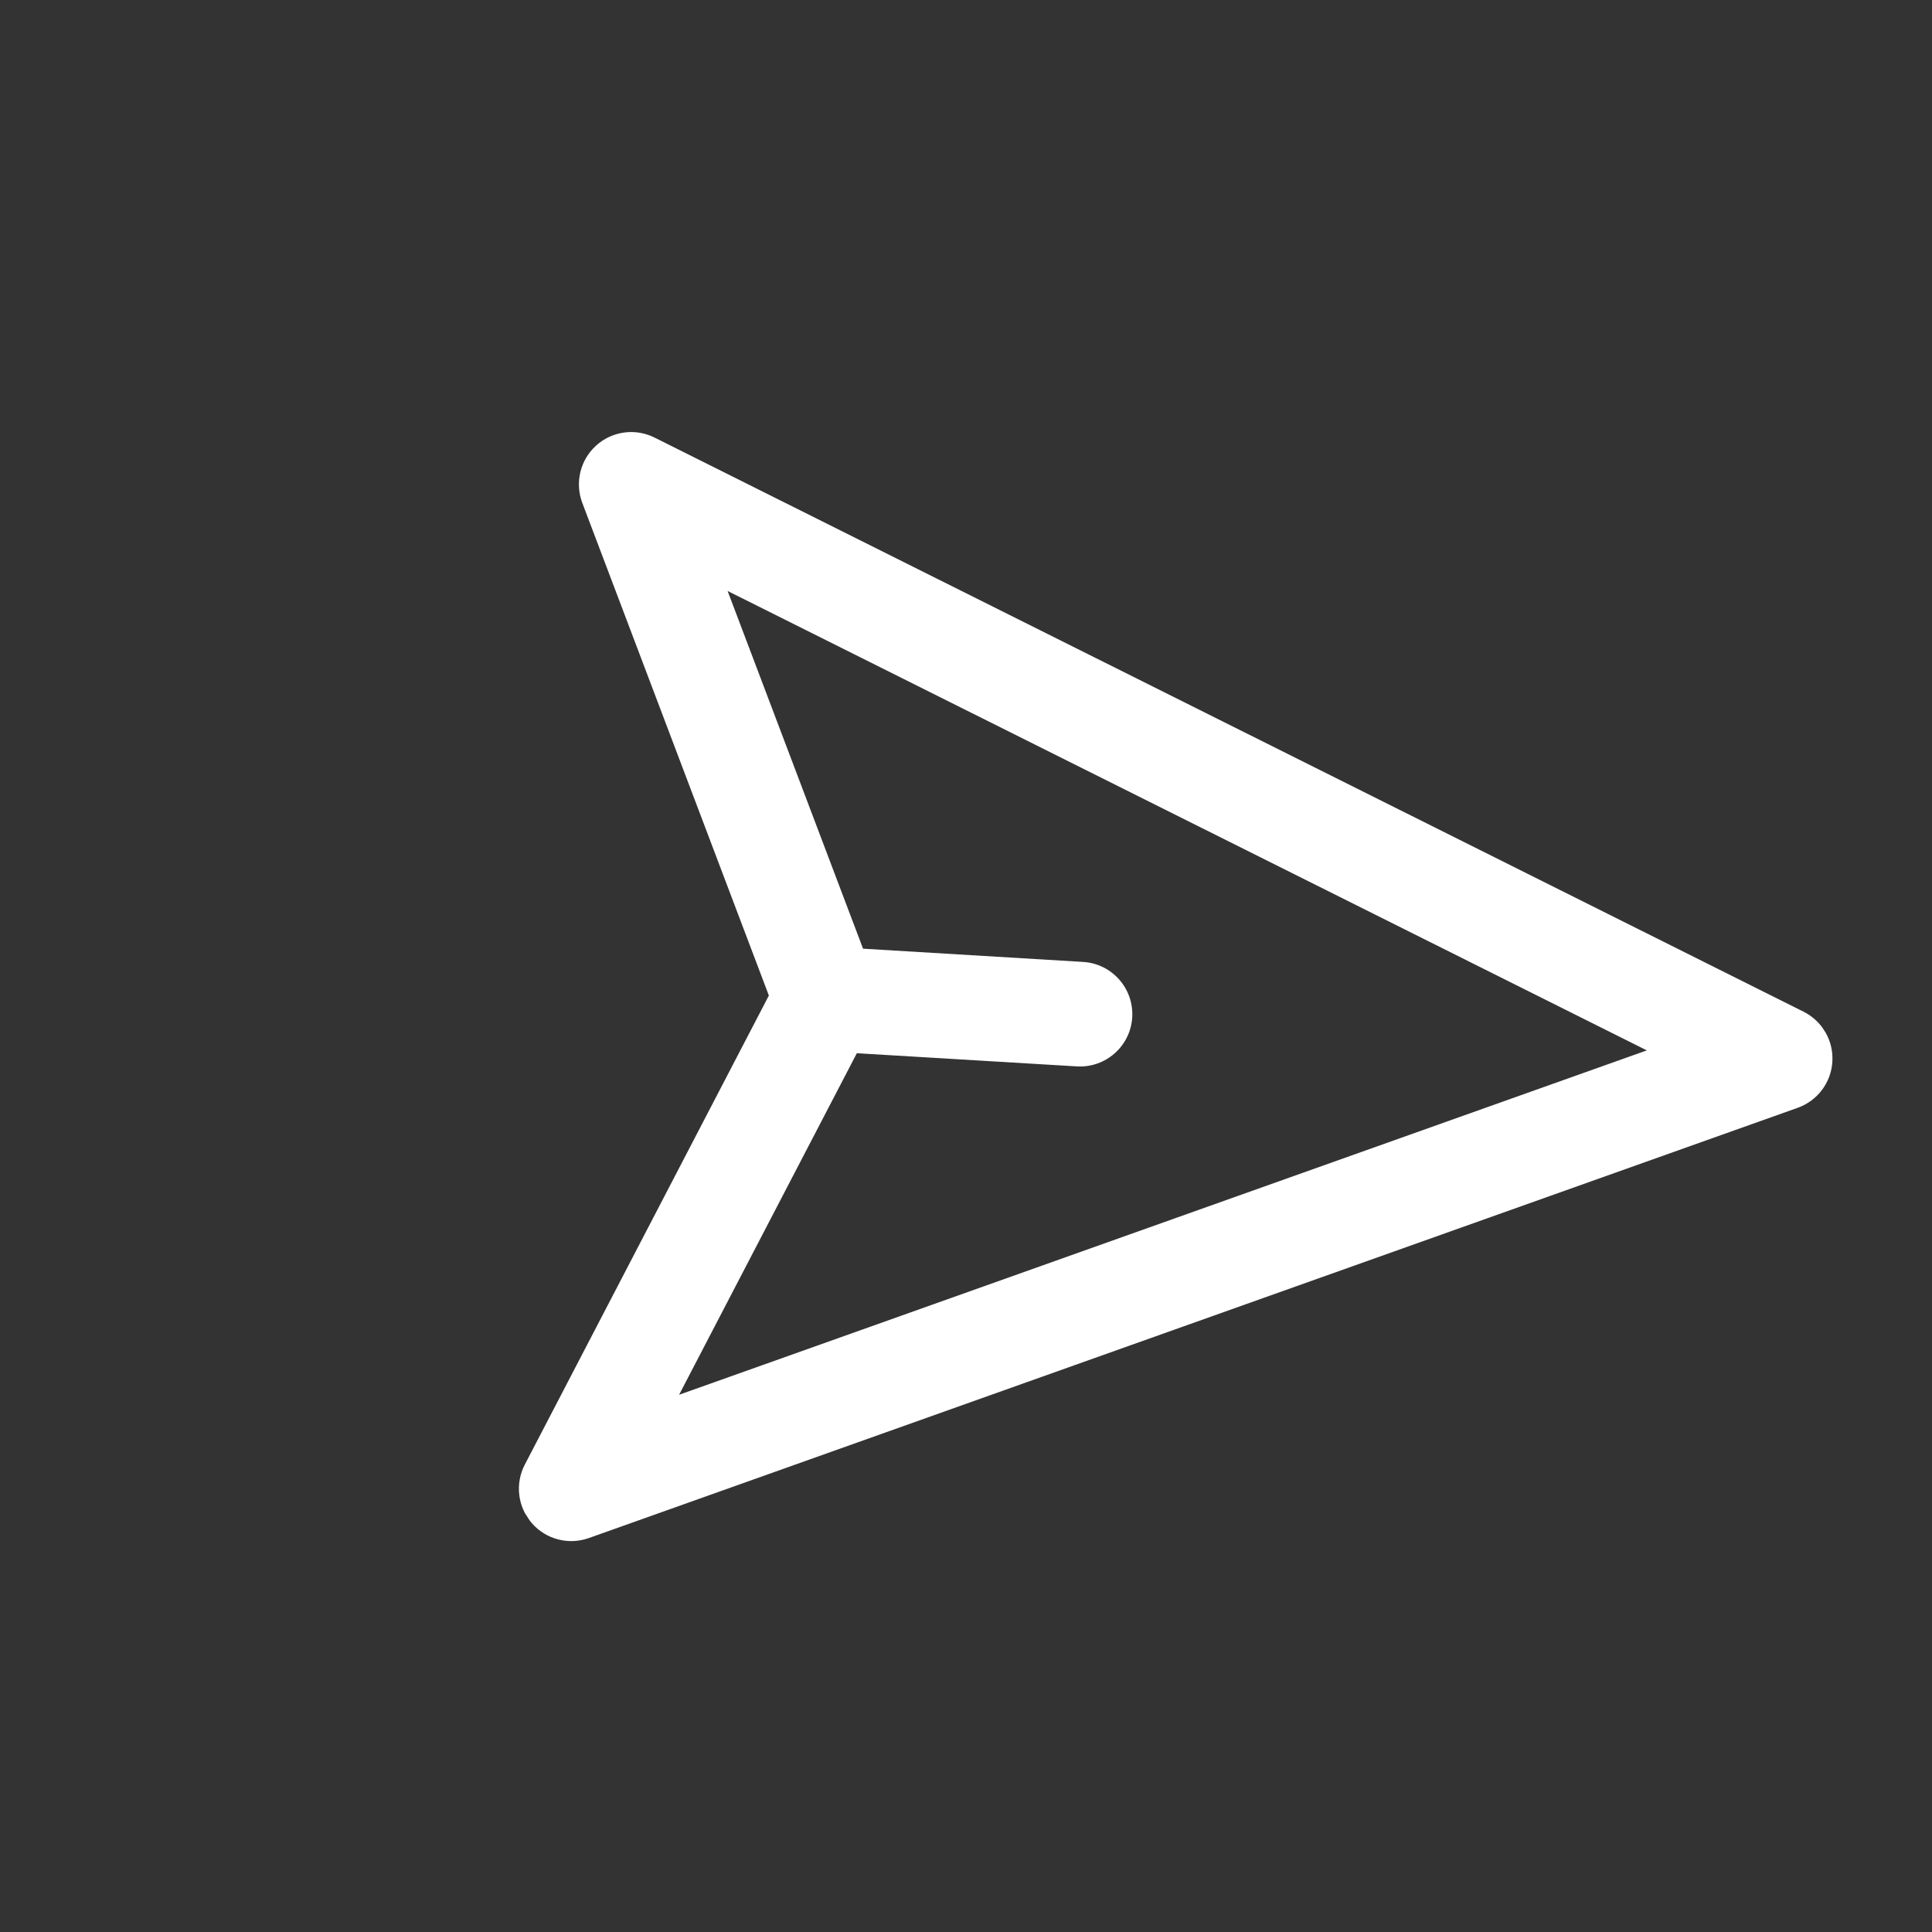 <svg width="28" height="28" viewBox="0 0 28 28" fill="none" xmlns="http://www.w3.org/2000/svg">
<rect x="0" y="0" width="28" height="28" fill="#333333" stroke="none"/>
<g clip-path="url(#clip0_833:1260)">
<path d="M26.556 15.387C26.538 15.69 26.34 15.953 26.054 16.055L8.533 22.291C8.239 22.395 7.911 22.309 7.707 22.074C7.502 21.839 7.462 21.503 7.606 21.226L11.143 14.428L8.439 7.288C8.329 6.996 8.408 6.666 8.64 6.457C8.67 6.43 8.701 6.406 8.733 6.385C8.957 6.239 9.244 6.22 9.487 6.342L26.138 14.662C26.41 14.798 26.575 15.083 26.556 15.387ZM10.545 8.565L12.508 13.749L15.697 13.941C16.115 13.966 16.434 14.325 16.409 14.744C16.384 15.162 16.024 15.48 15.606 15.455L12.418 15.264L9.842 20.214L23.867 15.223L10.545 8.565Z" fill="white"/>
</g>
<defs>
<clipPath id="clip0_833:1260">
<rect width="19.592" height="19.592" fill="white" transform="matrix(0.837 -0.547 -0.547 -0.837 11 27.121)"/>
</clipPath>
</defs>
</svg>
